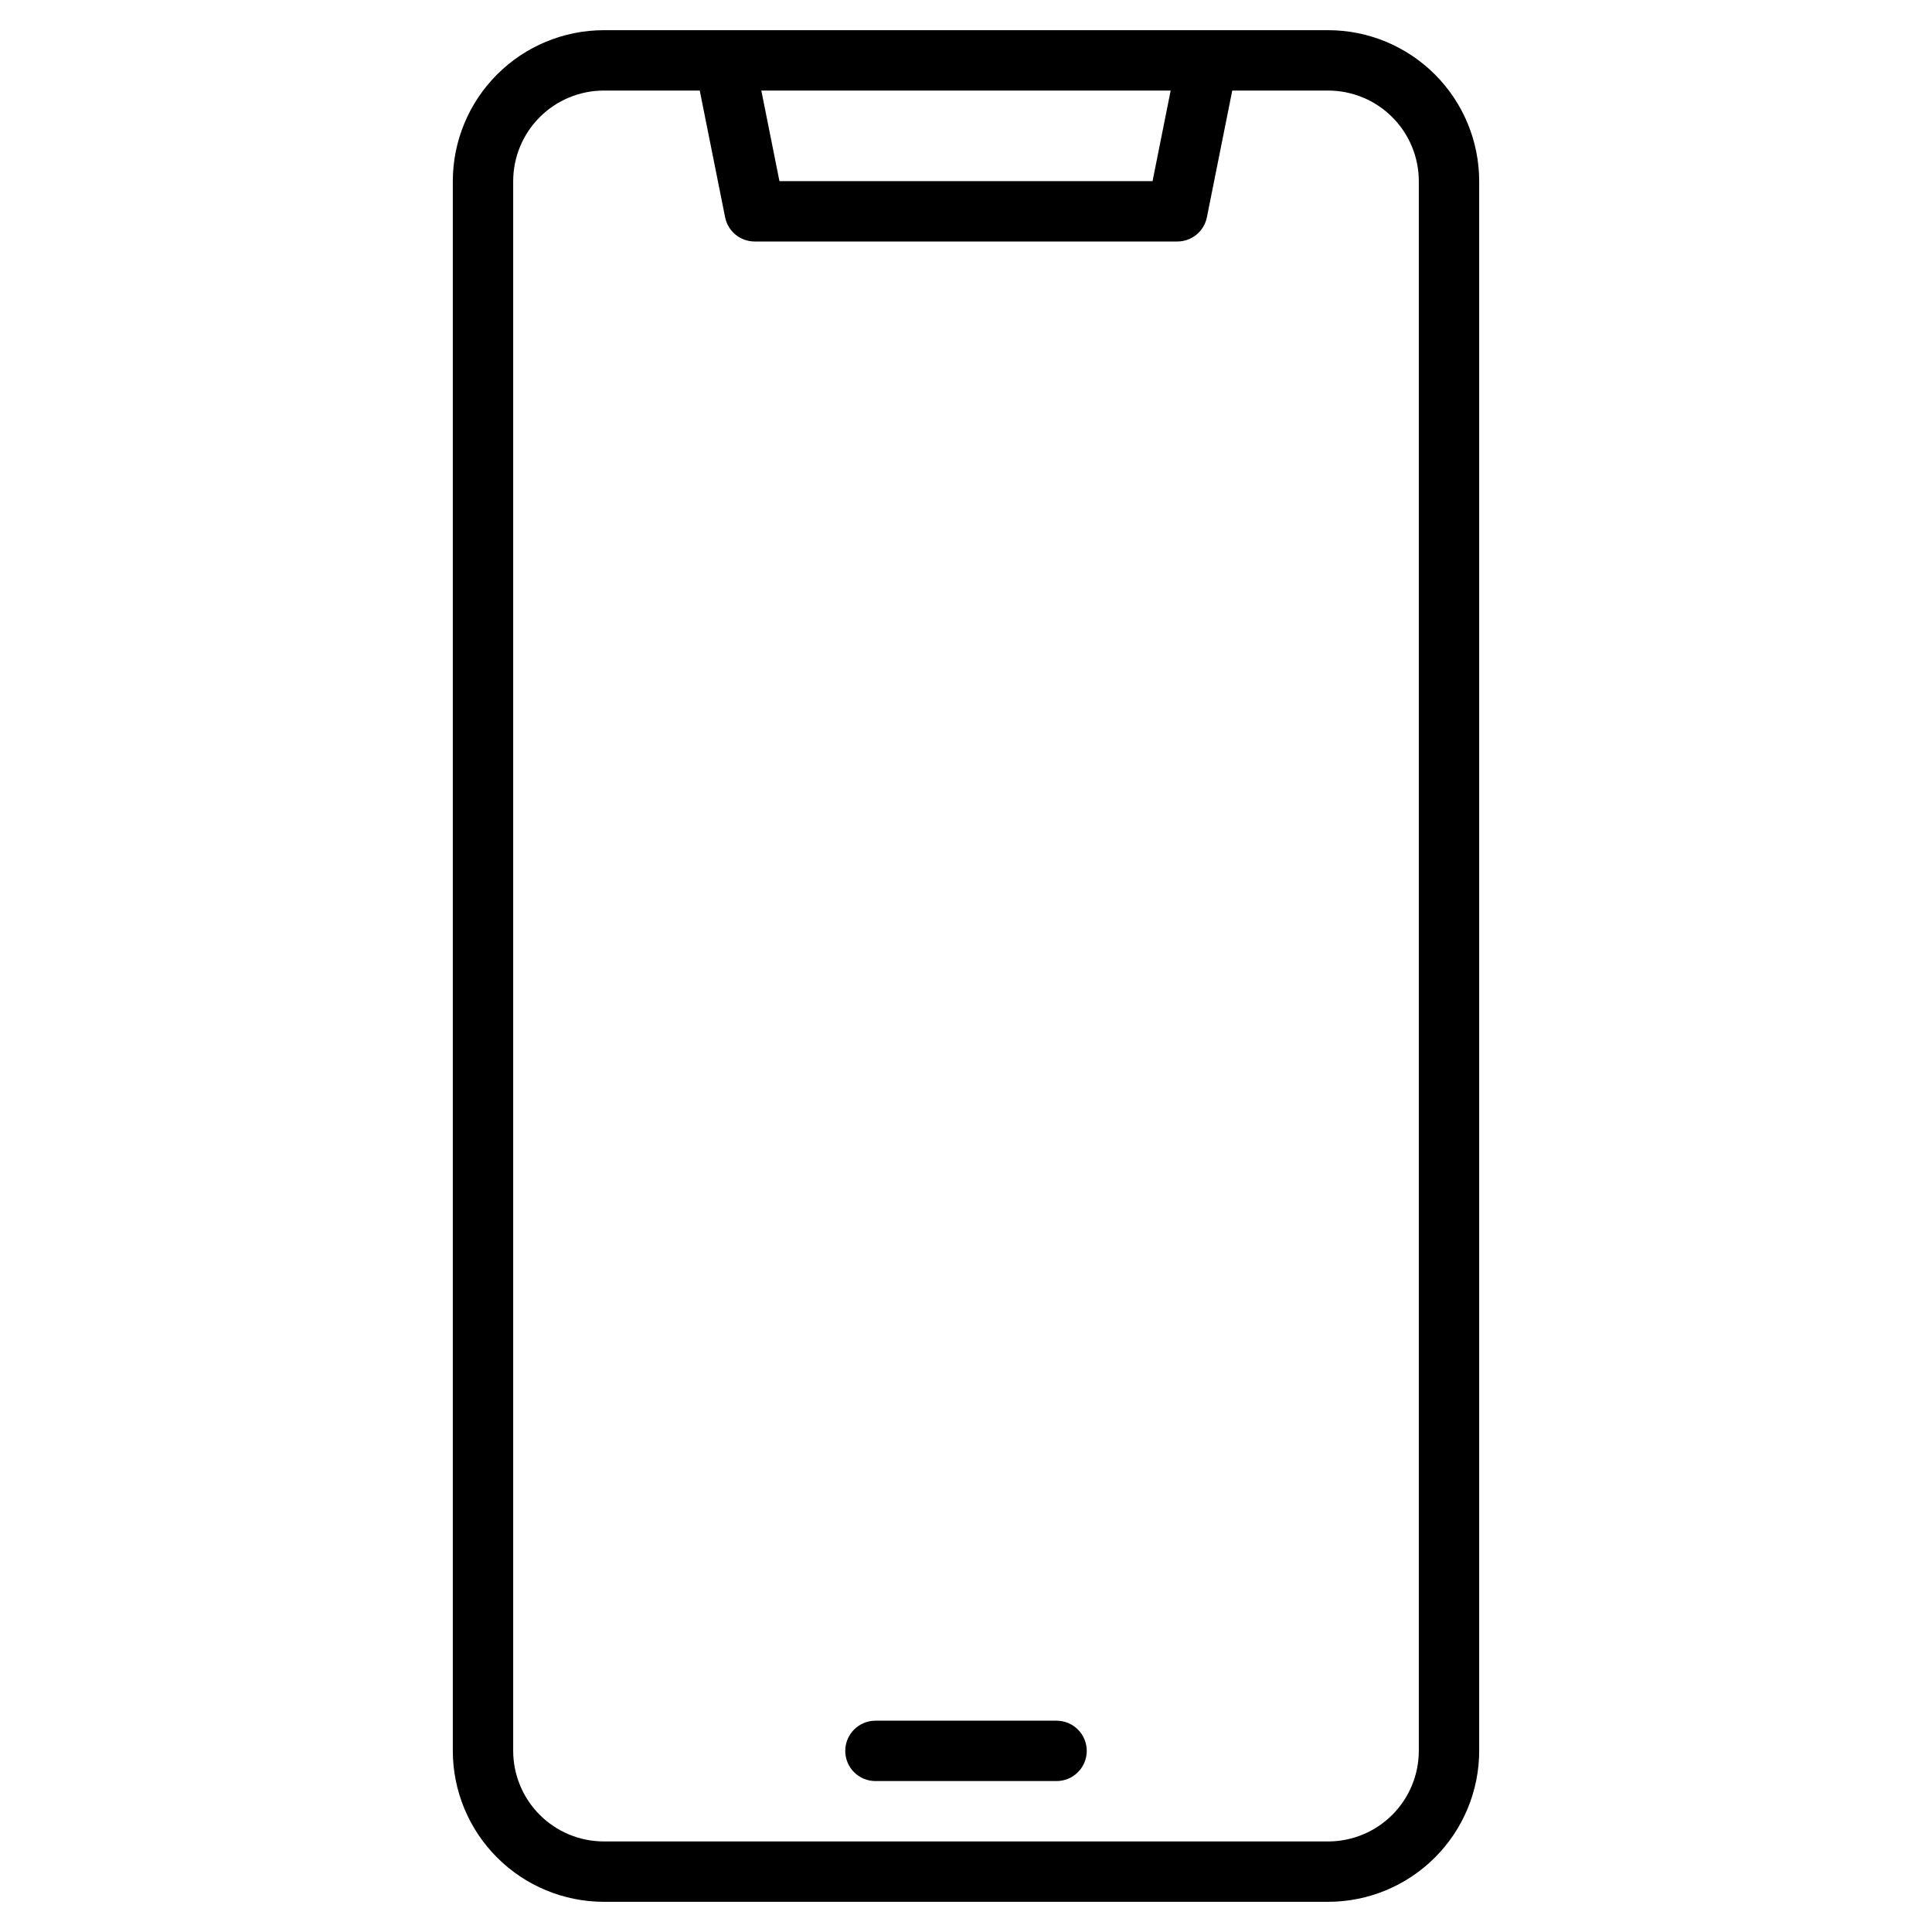 <svg width="48" height="48" viewBox="0 0 48 48" fill="none" xmlns="http://www.w3.org/2000/svg">
<path d="M33 0.75H15C14.006 0.751 13.053 1.147 12.35 1.85C11.647 2.553 11.251 3.506 11.25 4.5V43.5C11.251 44.494 11.647 45.447 12.35 46.15C13.053 46.853 14.006 47.249 15 47.25H33C33.994 47.249 34.947 46.853 35.65 46.15C36.353 45.447 36.749 44.494 36.75 43.5V4.5C36.749 3.506 36.353 2.553 35.65 1.85C34.947 1.147 33.994 0.751 33 0.75ZM29.085 2.25L28.635 4.5H19.365L18.915 2.25H29.085ZM35.25 43.5C35.249 44.096 35.012 44.668 34.59 45.09C34.168 45.512 33.596 45.749 33 45.75H15C14.403 45.749 13.832 45.512 13.41 45.09C12.988 44.668 12.751 44.096 12.75 43.5V4.5C12.751 3.903 12.988 3.332 13.41 2.91C13.832 2.488 14.403 2.251 15 2.25H17.385L18.015 5.397C18.049 5.567 18.14 5.72 18.274 5.83C18.409 5.94 18.577 6 18.75 6H29.25C29.423 6 29.591 5.94 29.726 5.83C29.86 5.72 29.951 5.567 29.985 5.397L30.615 2.25H33C33.596 2.251 34.168 2.488 34.59 2.91C35.012 3.332 35.249 3.903 35.25 4.5V43.5Z" fill="black"/>
<path d="M26.25 42.75H21.75C21.551 42.75 21.36 42.829 21.22 42.97C21.079 43.11 21 43.301 21 43.5C21 43.699 21.079 43.89 21.22 44.03C21.36 44.171 21.551 44.25 21.75 44.25H26.25C26.449 44.25 26.64 44.171 26.78 44.03C26.921 43.89 27 43.699 27 43.5C27 43.301 26.921 43.11 26.78 42.97C26.64 42.829 26.449 42.75 26.25 42.75Z" fill="black"/>
</svg>
